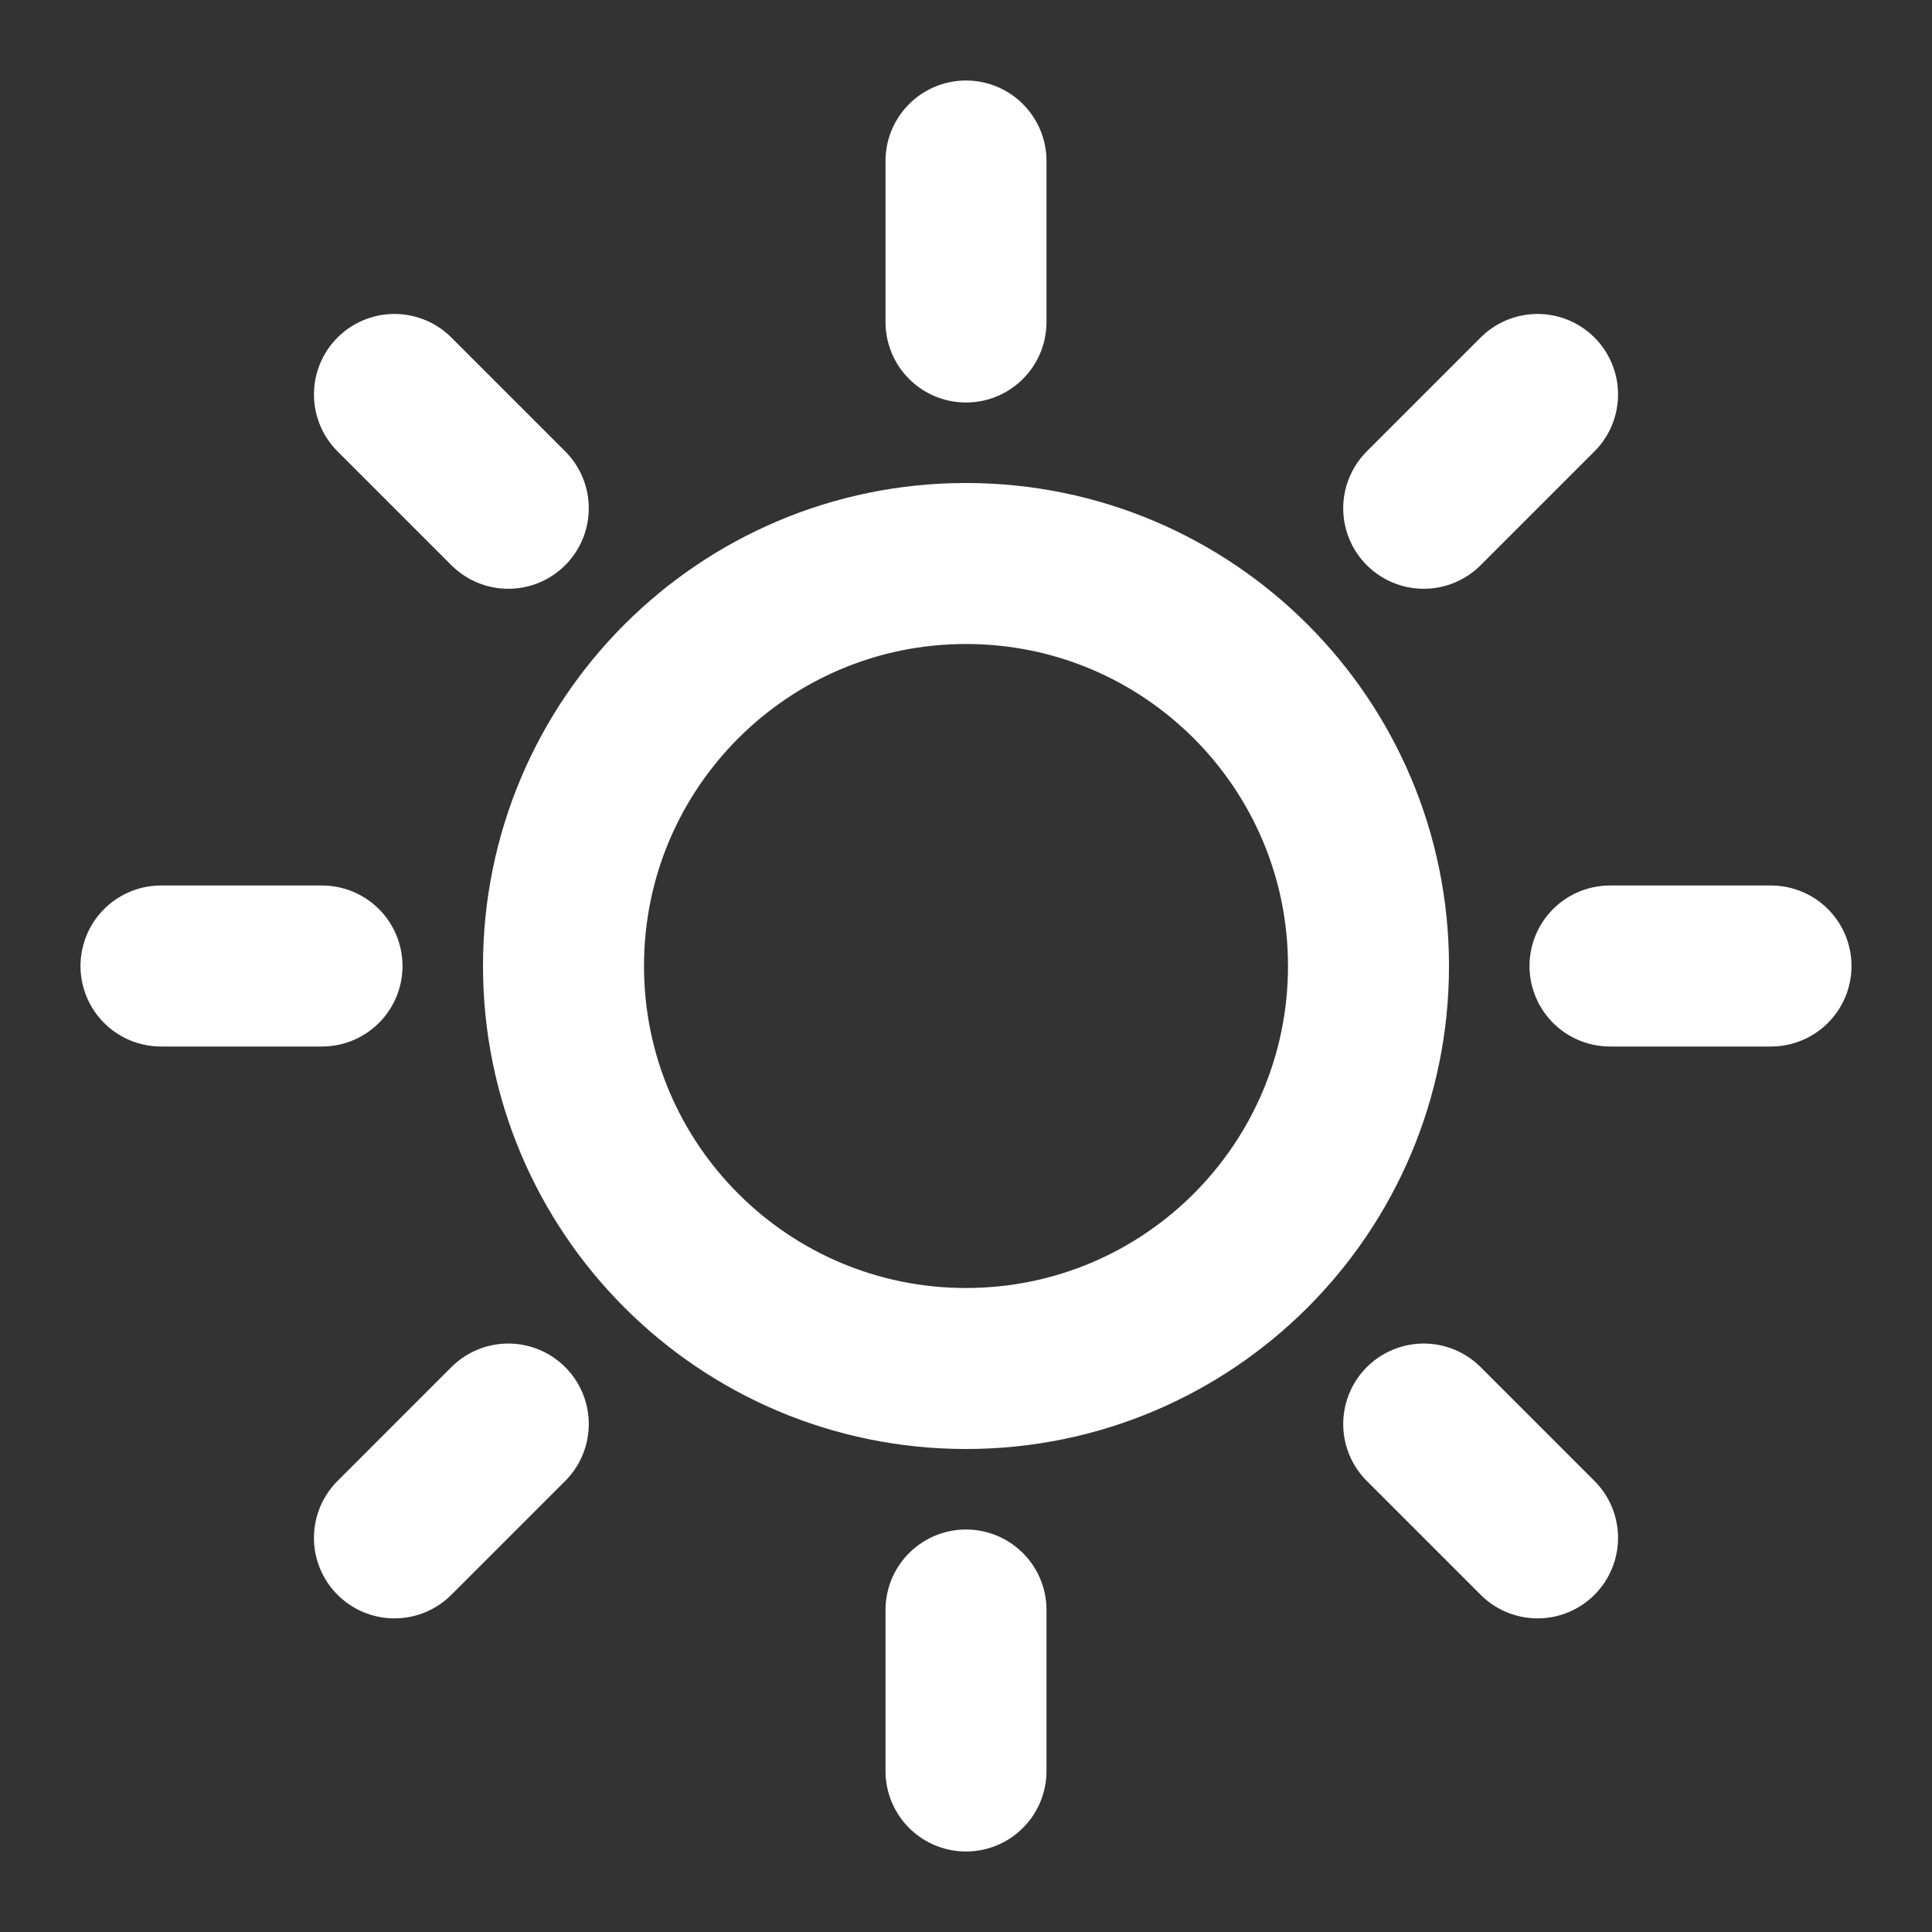 <svg width="12" height="12" viewBox="0 0 12 12" fill="none" xmlns="http://www.w3.org/2000/svg">
<rect x="0" y="0" width="12" height="12" fill="#333333" stroke="none"/>
<path d="M6 1V2M6 10V11M2 6H1M3.157 3.157L2.45 2.45M8.843 3.157L9.55 2.45M3.157 8.845L2.45 9.552M8.843 8.845L9.55 9.552M11 6H10M8.5 6C8.5 7.381 7.381 8.5 6 8.5C4.619 8.5 3.5 7.381 3.5 6C3.5 4.619 4.619 3.5 6 3.5C7.381 3.5 8.5 4.619 8.5 6Z" stroke="white" stroke-linecap="round" stroke-linejoin="round"/>
</svg>
